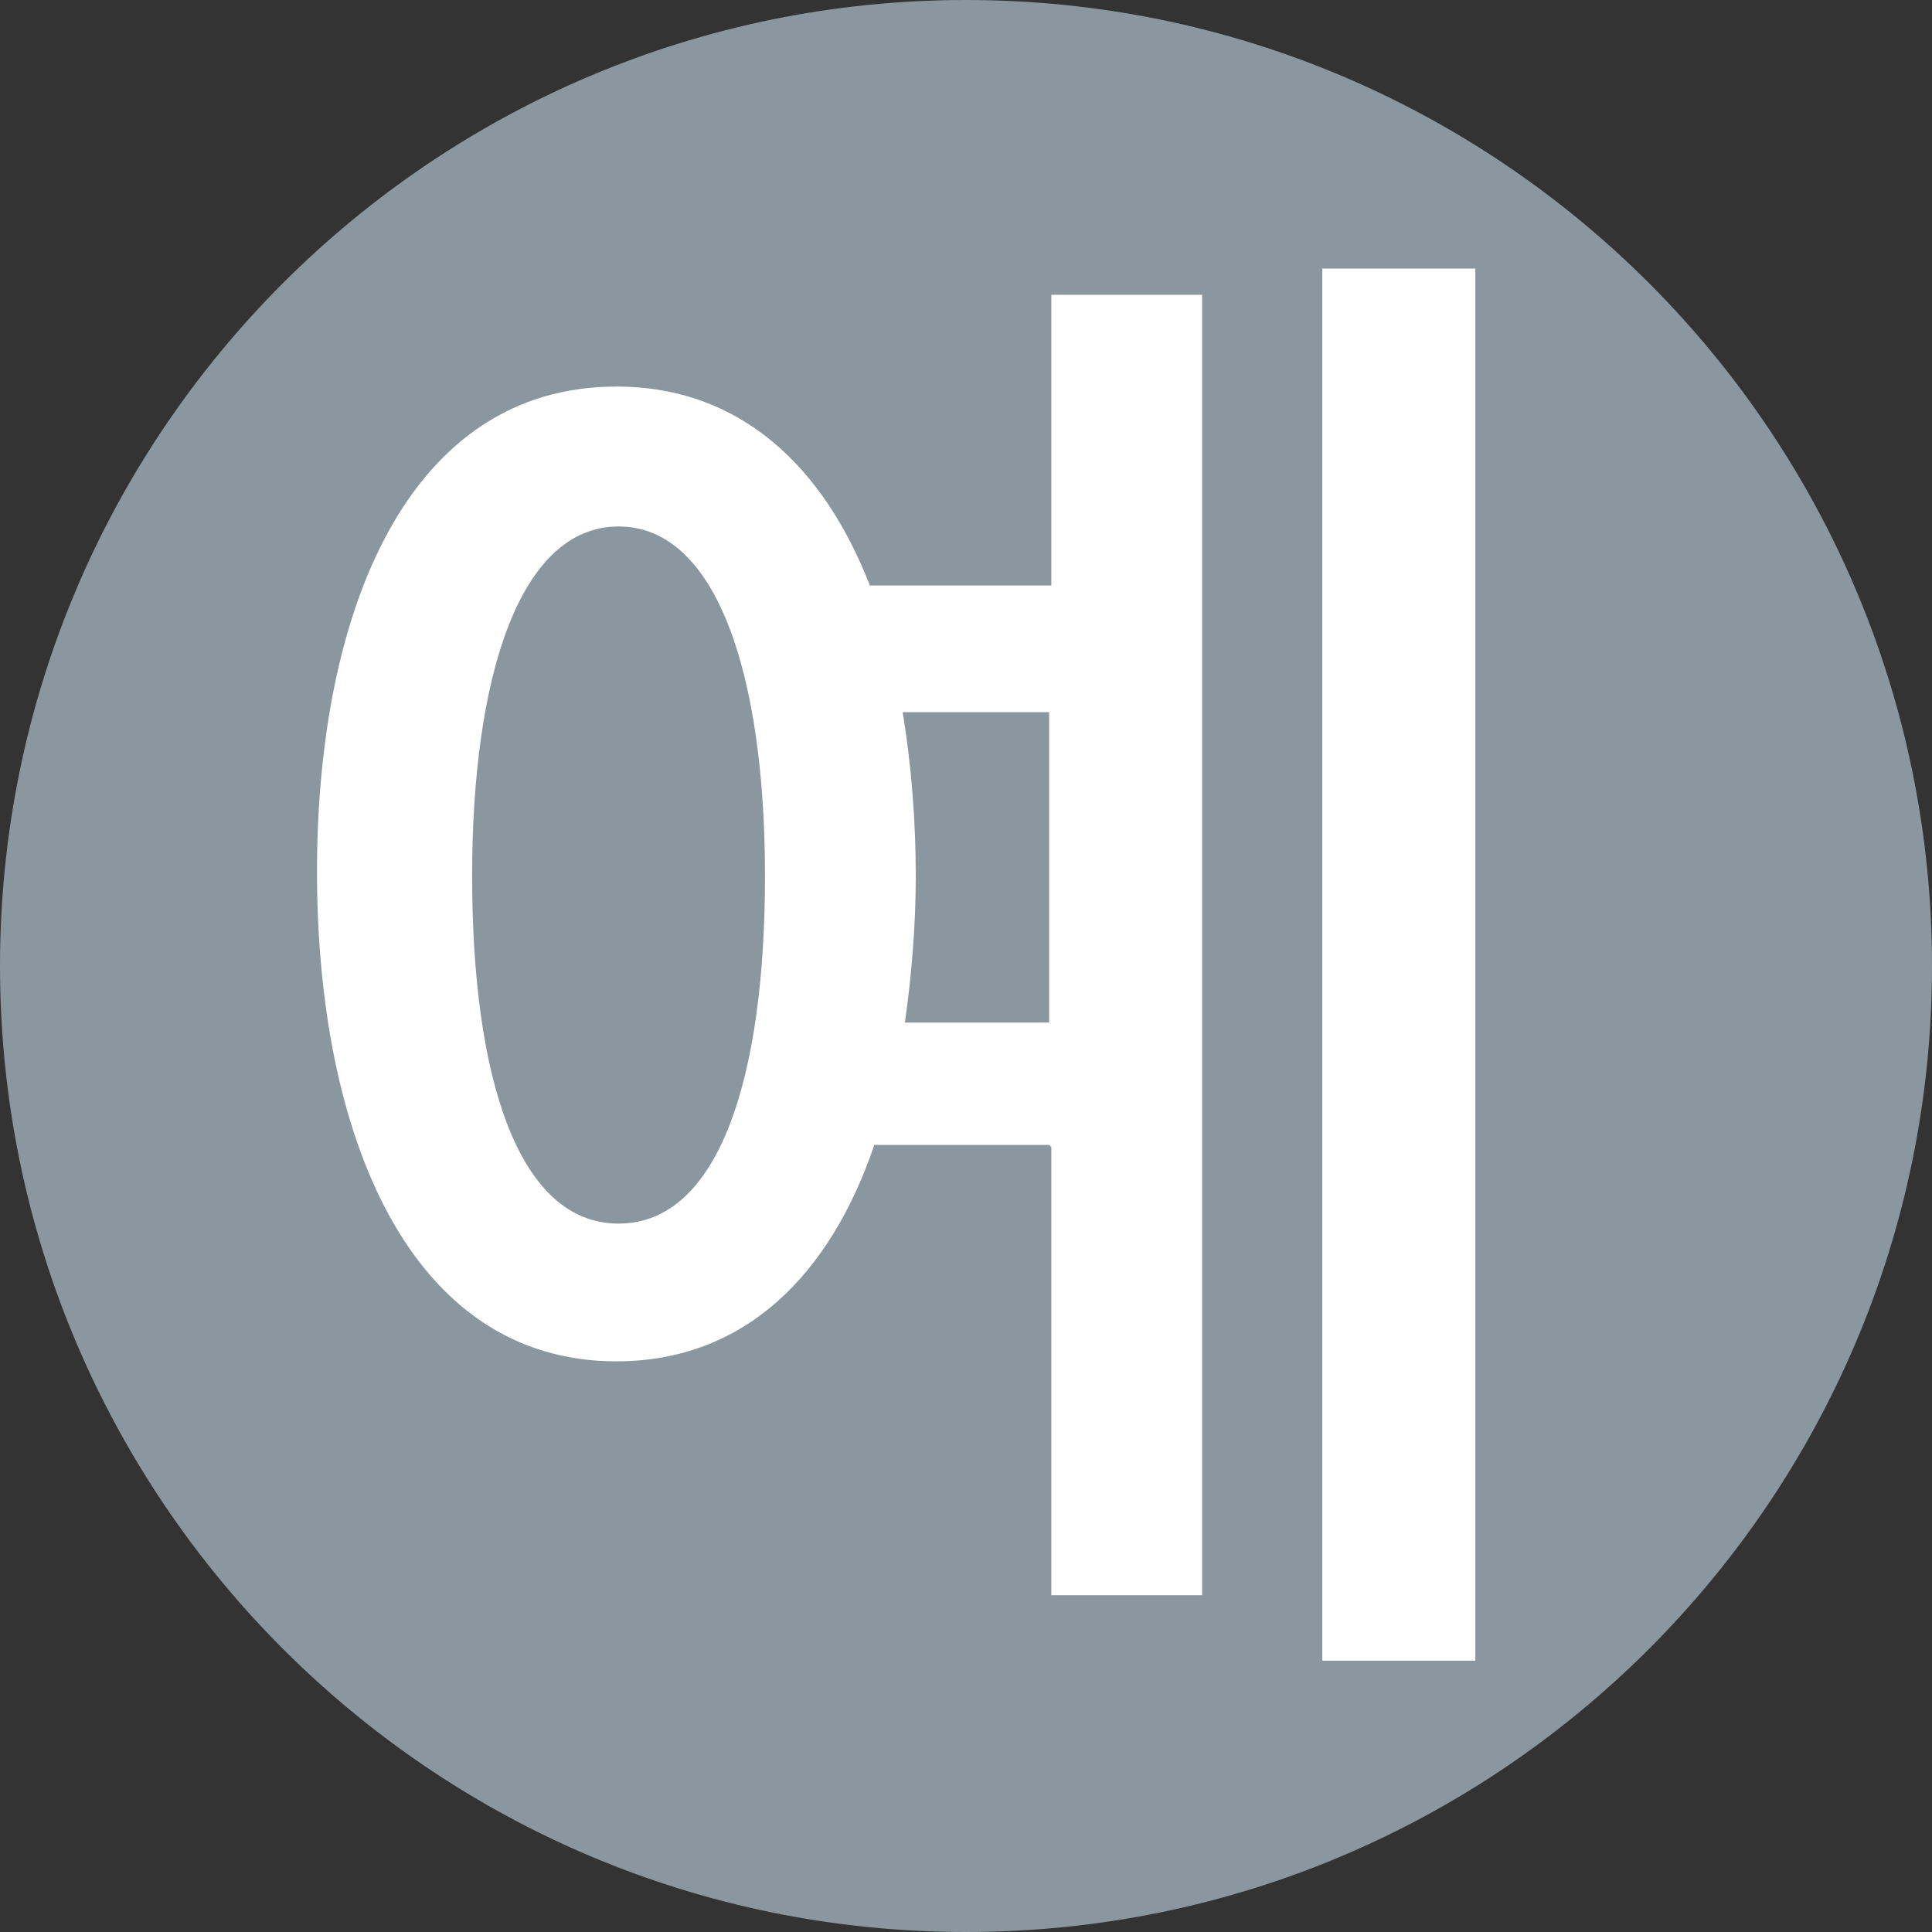<svg width="24" height="24" viewBox="0 0 24 24" fill="none" xmlns="http://www.w3.org/2000/svg">
<rect x="0" y="0" width="24" height="24" fill="#333333" stroke="none"/>
<path d="M12 24C18.624 24 24 18.624 24 12C24 5.376 18.624 0 12 0C5.376 0 0 5.376 0 12C0 18.624 5.376 24 12 24Z" fill="#8A979F"/>
<path d="M13.06 14.25V19.816H14.933V3.662H13.06V7.273H10.806C10.236 5.807 9.204 4.802 7.657 4.802C5.078 4.802 3.938 7.571 3.938 10.829C3.938 14.087 5.078 16.911 7.657 16.911C9.259 16.911 10.318 15.825 10.861 14.223H13.033L13.06 14.25ZM18.327 3.336H16.426V20.63H18.327V3.336ZM9.503 10.883C9.503 13.381 8.933 15.2 7.684 15.2C6.435 15.2 5.865 13.381 5.865 10.883C5.865 8.386 6.462 6.54 7.684 6.54C8.906 6.54 9.503 8.386 9.503 10.883ZM11.376 10.883C11.376 10.205 11.322 9.499 11.213 8.847H13.033V12.703H11.241C11.322 12.132 11.376 11.508 11.376 10.883Z" fill="white"/>
</svg>
